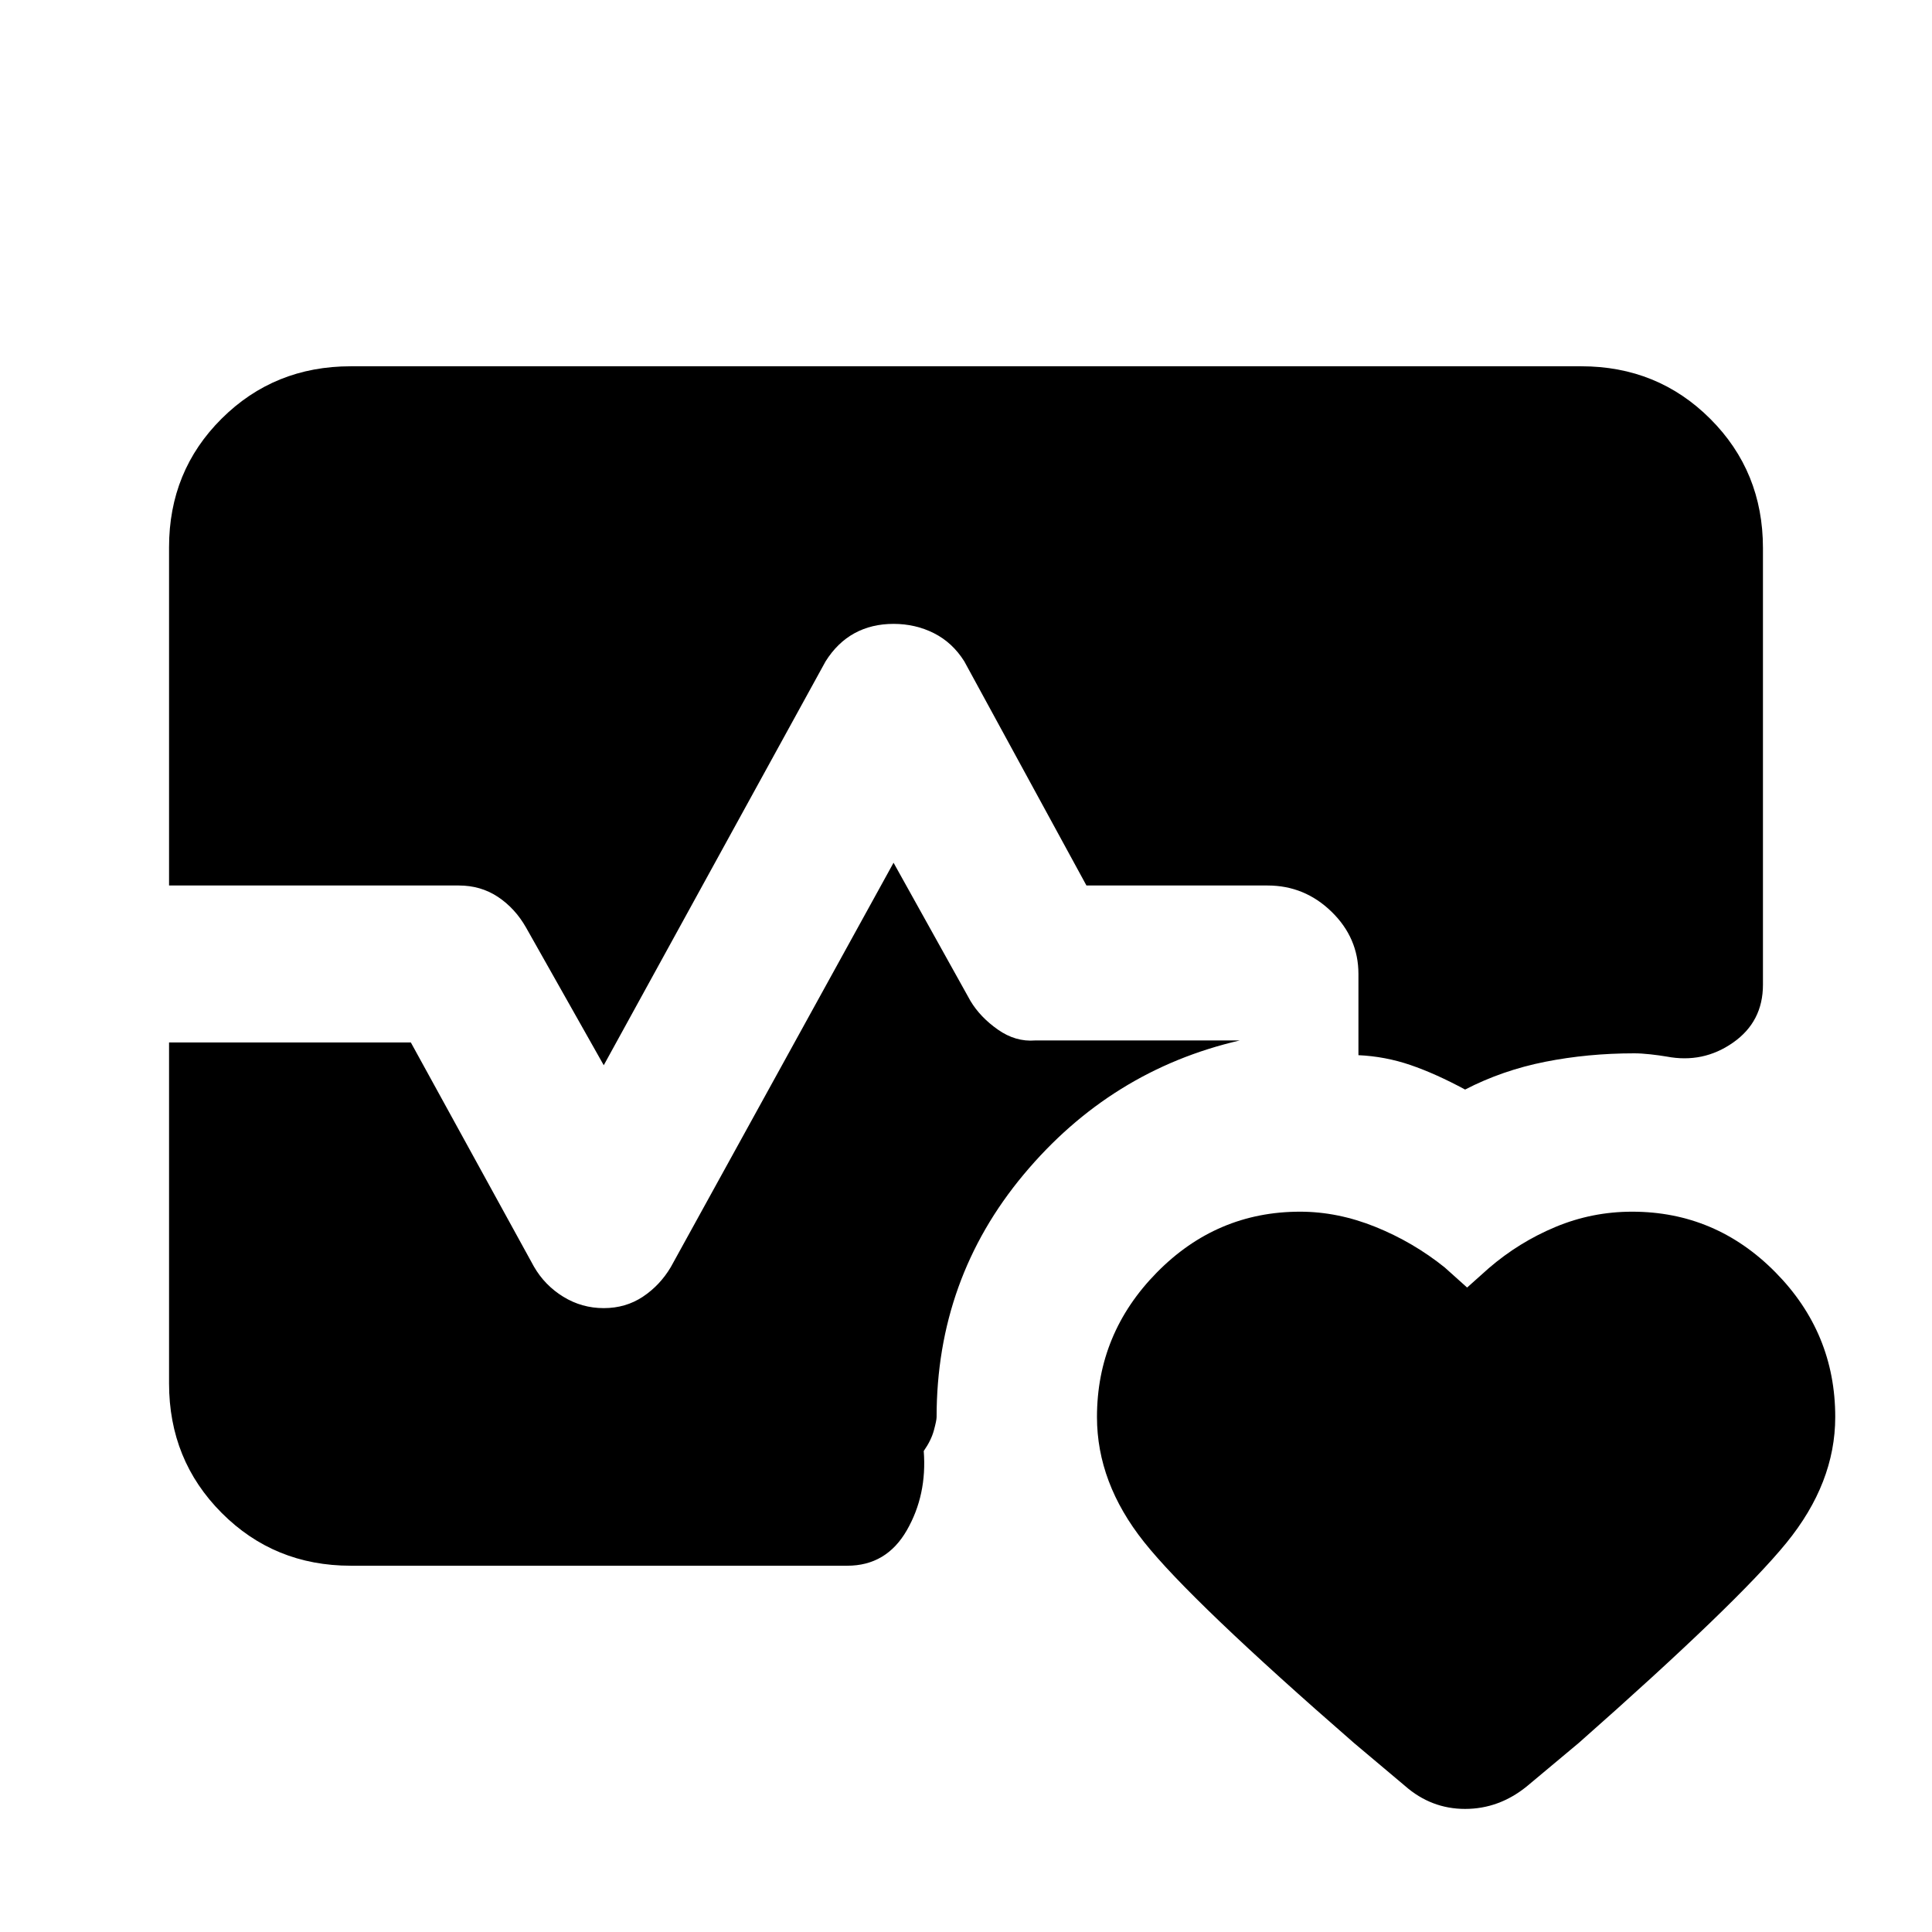 <svg xmlns="http://www.w3.org/2000/svg" height="20" viewBox="0 -960 960 960" width="20"><path d="M84-520v-168.09Q84-726 110.15-752t64.16-26h611.38q38.01 0 64.16 26.15T876-687.69v217q0 18.35-14.85 28.75-14.84 10.4-33 6.94-3.56-.61-8.07-1.11-4.52-.5-8.08-.5-23 0-44.25 4.21-21.25 4.22-39.75 13.79-14.69-7.93-27.19-12.2-12.5-4.27-25.81-4.88V-476q0-17.99-13.39-31-13.39-13-31.76-13h-90l-60.7-111.38q-5.84-9.31-15.05-13.97Q454.89-650 444-650t-19.41 4.65q-8.51 4.66-14.36 13.97L300-430.69l-38.64-68.47q-5.44-9.53-13.95-15.19Q238.89-520 228-520H84Zm90.31 338q-38.01 0-64.16-26.24Q84-234.47 84-272.59V-442h120.15l61.17 111.38q5.37 9.31 14.58 14.97Q289.11-310 300-310t19.41-5.65q8.51-5.66 13.89-14.71L444-531.31l38.23 68.69q4.85 8.08 13.62 14.23 8.77 6.16 18.46 5.39H616q-64.15 14.84-107.38 66.65-43.23 51.81-43.23 120.5 0 1.62-1.35 6.6-1.35 4.97-5.04 10.25 1.69 21.84-8.42 39.42Q440.46-182 421-182H174.31ZM646-357.92q18.77 0 37.5 7.57 18.73 7.58 34.35 20.12l11.15 10 10.77-9.62q15-12.92 33.16-20.5 18.15-7.57 38.07-7.57 41.47 0 71.19 30.1 29.73 30.1 29.73 71.93 0 32.81-24.34 62.62Q863.23-163.46 784.54-94l-25.85 21.61Q744.85-61.16 728-61.16T698.13-72.6l-25.28-21.27q-81.08-70.59-104.43-99.98-23.34-29.38-23.34-62.01 0-41.6 29.73-71.83 29.72-30.23 71.19-30.23Z"/></svg>